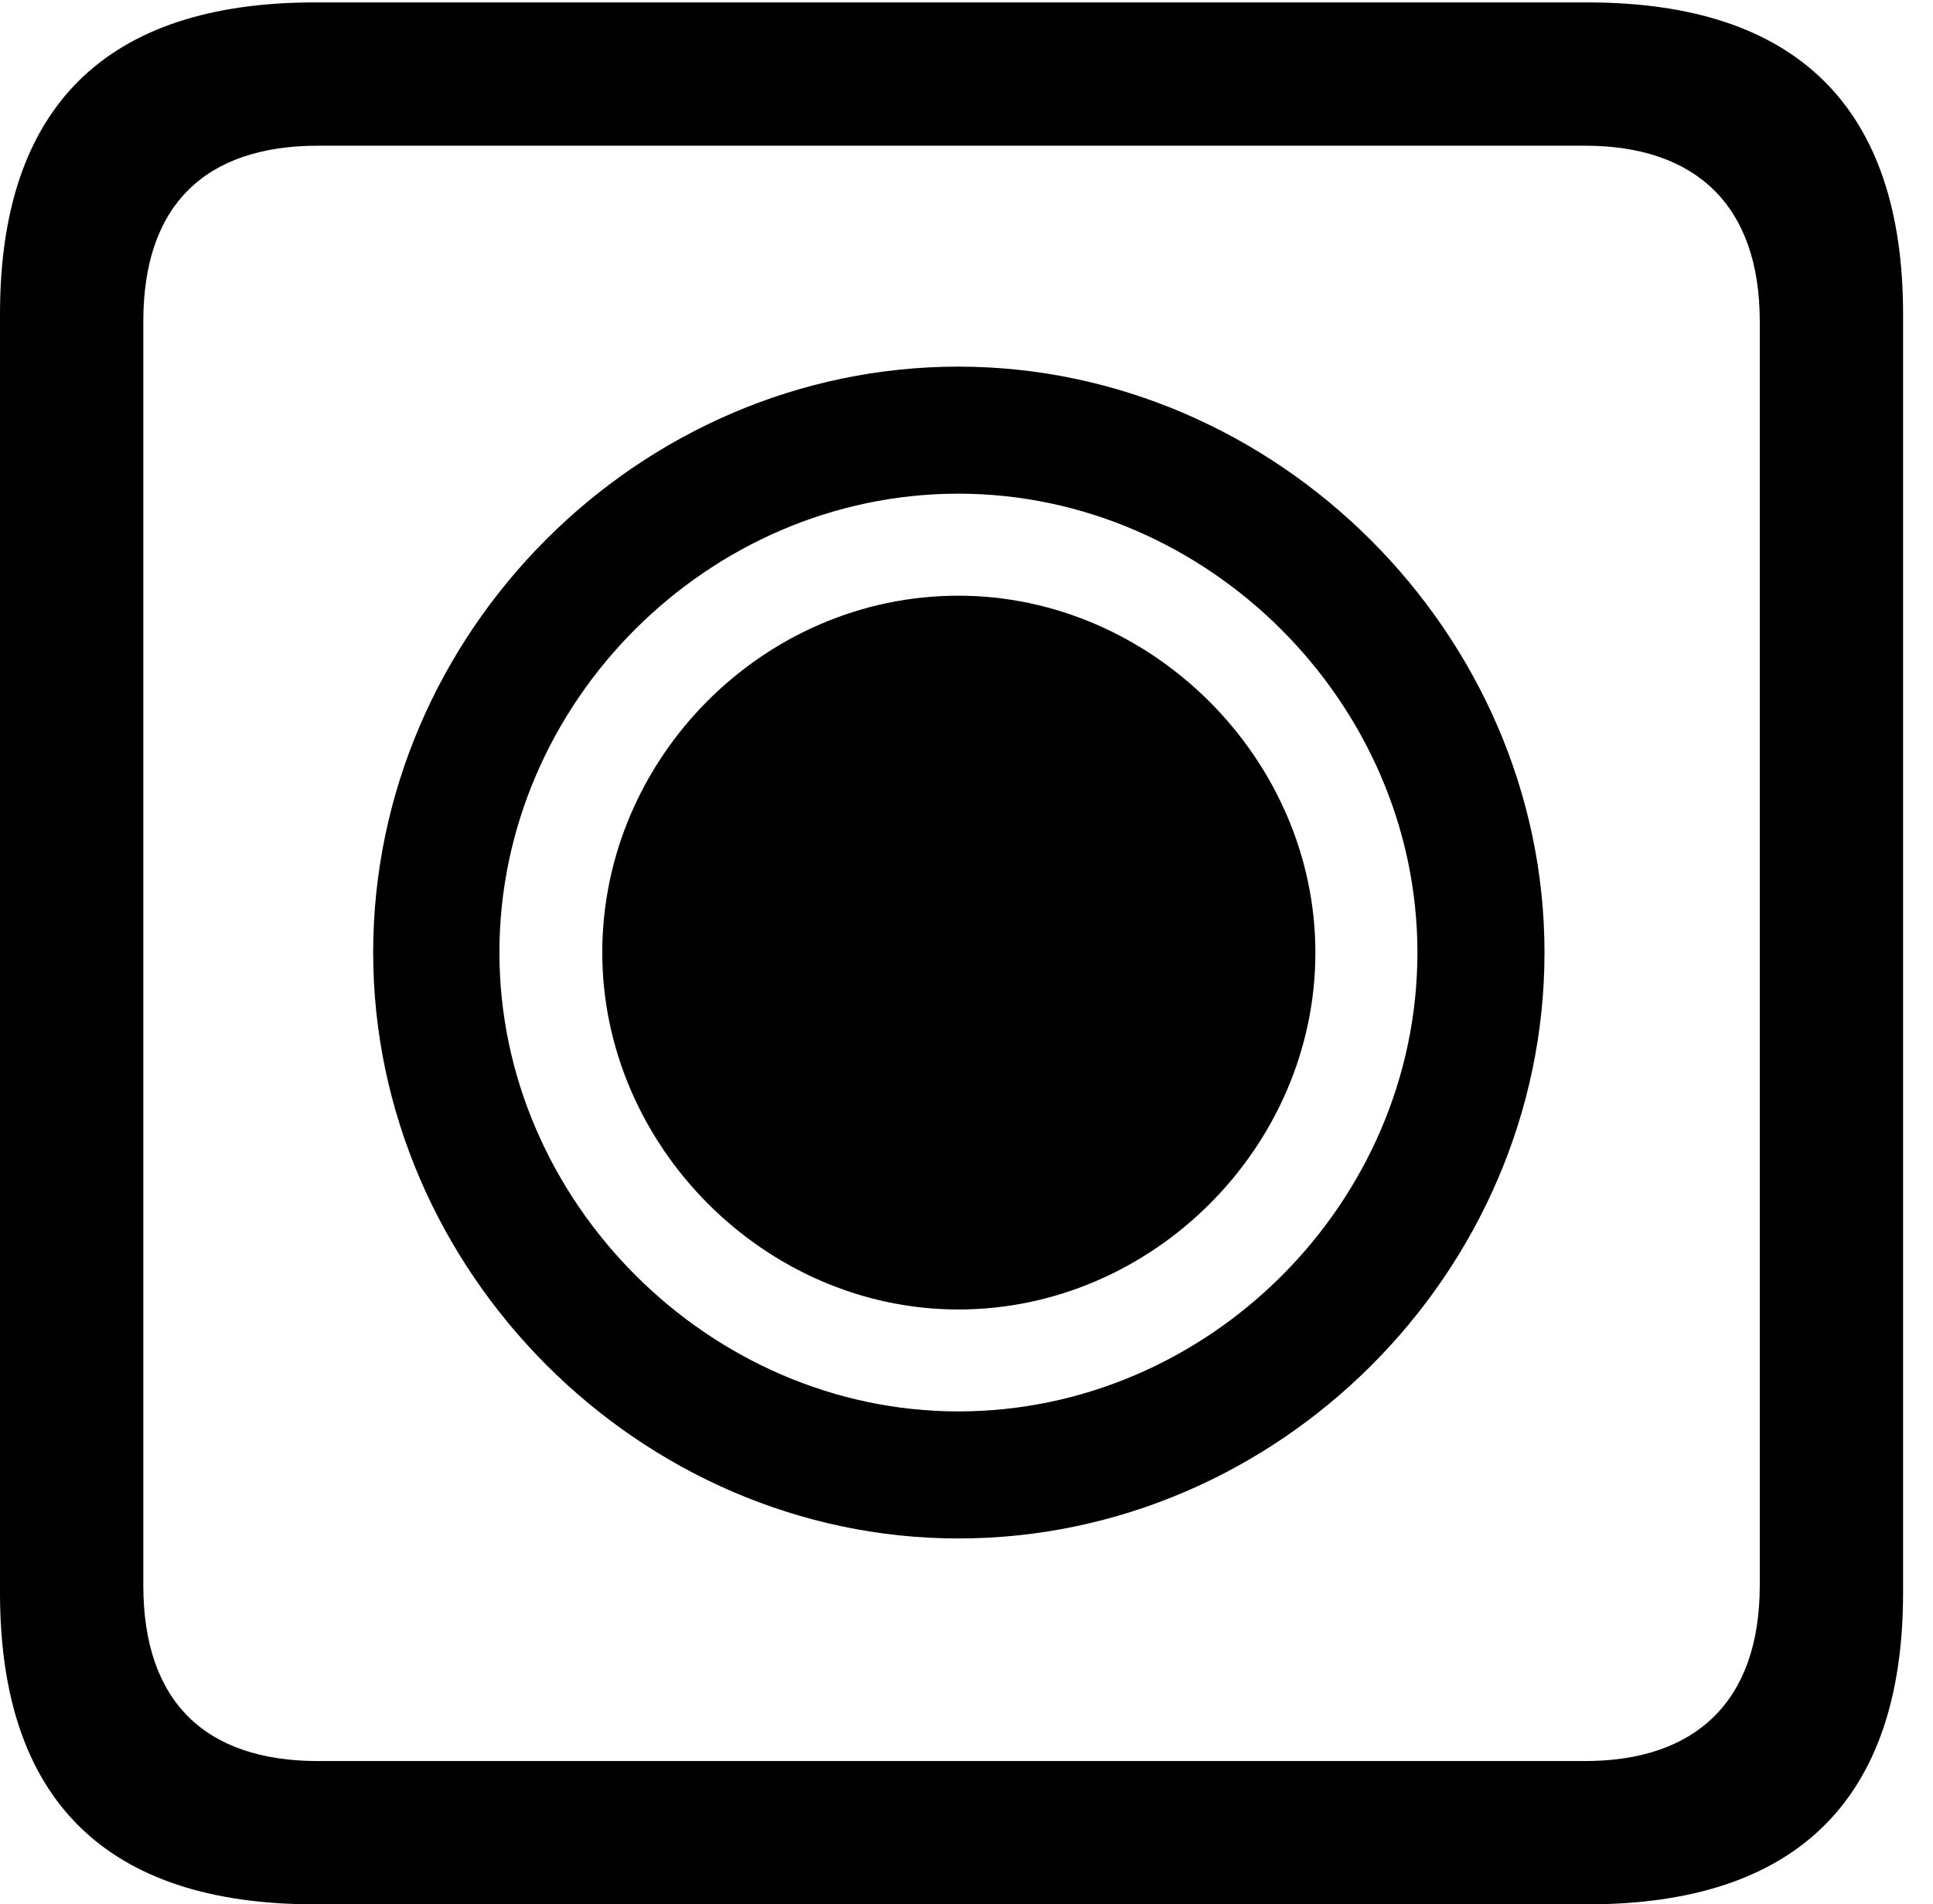 <svg version="1.1" xmlns="http://www.w3.org/2000/svg" xmlns:xlink="http://www.w3.org/1999/xlink" width="23.32" height="22.979" viewBox="0 0 23.32 22.979">
 <g>
  <rect height="22.979" opacity="0" width="23.32" x="0" y="0"/>
  <path d="M3.799 22.979L19.15 22.979C21.68 22.979 22.959 21.709 22.959 19.219L22.959 3.789C22.959 1.299 21.68 0.029 19.15 0.029L3.799 0.029C1.279 0.029 0 1.289 0 3.789L0 19.219C0 21.719 1.279 22.979 3.799 22.979ZM3.838 21.25C2.471 21.25 1.729 20.527 1.729 19.131L1.729 3.877C1.729 2.48 2.471 1.758 3.838 1.758L19.121 1.758C20.459 1.758 21.23 2.48 21.23 3.877L21.23 19.131C21.23 20.527 20.459 21.25 19.121 21.25Z" fill="currentColor"/>
  <path d="M11.562 18.564C15.42 18.564 18.633 15.352 18.633 11.494C18.633 7.646 15.4 4.424 11.562 4.424C7.705 4.424 4.502 7.637 4.502 11.494C4.502 15.342 7.725 18.564 11.562 18.564ZM11.562 17.031C8.564 17.031 6.025 14.502 6.025 11.494C6.025 8.477 8.545 5.957 11.562 5.957C14.57 5.957 17.1 8.486 17.1 11.494C17.1 14.512 14.58 17.031 11.562 17.031ZM11.562 15.801C13.906 15.801 15.869 13.838 15.869 11.494C15.869 9.16 13.896 7.188 11.562 7.188C9.209 7.188 7.266 9.15 7.266 11.494C7.266 13.828 9.229 15.801 11.562 15.801Z" fill="currentColor"/>
 </g>
</svg>
